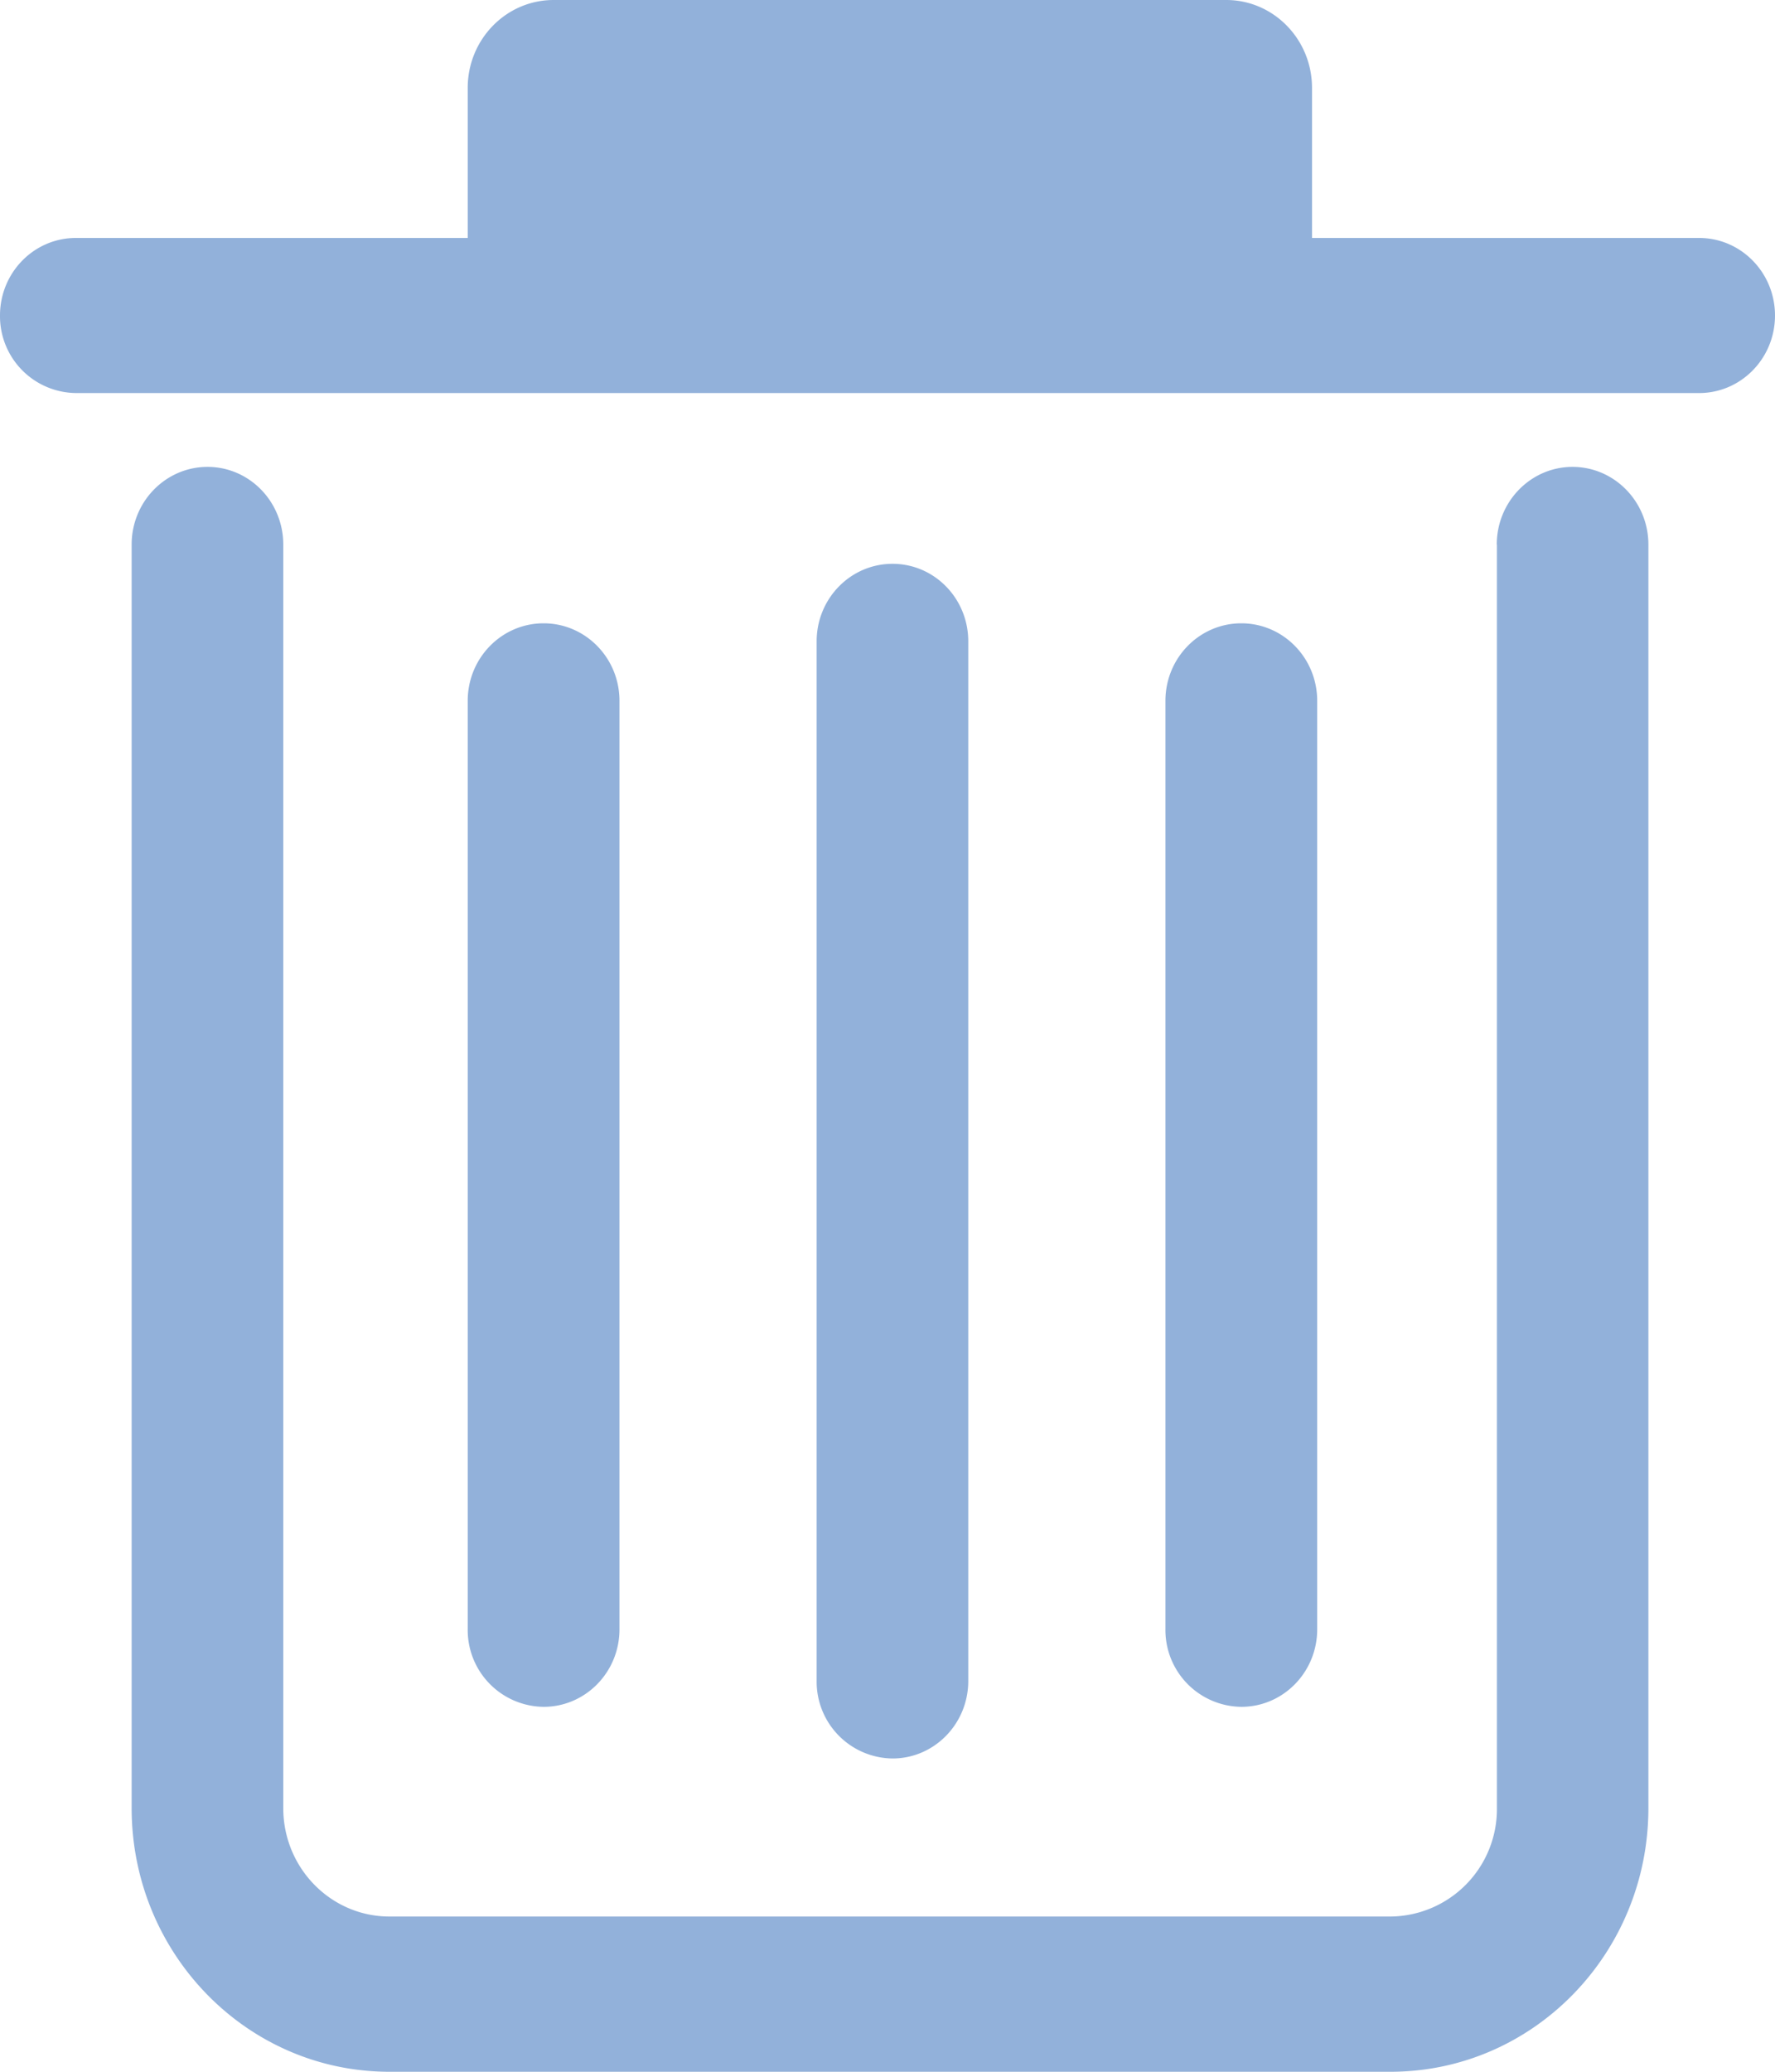 <svg xmlns="http://www.w3.org/2000/svg" width="12" height="14" viewBox="0 0 12 14">
    <path fill="#92B1DA" fill-rule="nonzero" d="M3.162 1.608V.594c0-.328.26-.594.581-.594H8.29c.32 0 .58.266.58.594v1.014h2.617c.283 0 .513.234.513.524 0 .29-.23.524-.513.524H.513A.519.519 0 0 1 0 2.132c0-.29.23-.524.513-.524h2.649zm6.957 2.072c0-.29.23-.525.512-.525.283 0 .513.235.513.525v8.538c0 .984-.78 1.782-1.743 1.782H2.632C1.67 14 .89 13.202.89 12.218V3.68c0-.29.23-.525.513-.525.283 0 .512.235.512.525v8.538c0 .405.322.733.718.733h6.769a.726.726 0 0 0 .718-.733V3.68zm-4.598.654c0-.29.23-.524.513-.524.283 0 .512.234.512.524v7.025c0 .29-.23.524-.512.524a.519.519 0 0 1-.513-.524V4.334zm-2.359.402c0-.29.23-.524.513-.524.283 0 .513.234.513.524v6.274c0 .29-.23.524-.513.524a.519.519 0 0 1-.513-.524V4.736zm4.717 0c0-.29.23-.524.513-.524.283 0 .513.234.513.524v6.274c0 .29-.23.524-.513.524a.519.519 0 0 1-.513-.524V4.736z"/>
</svg>
